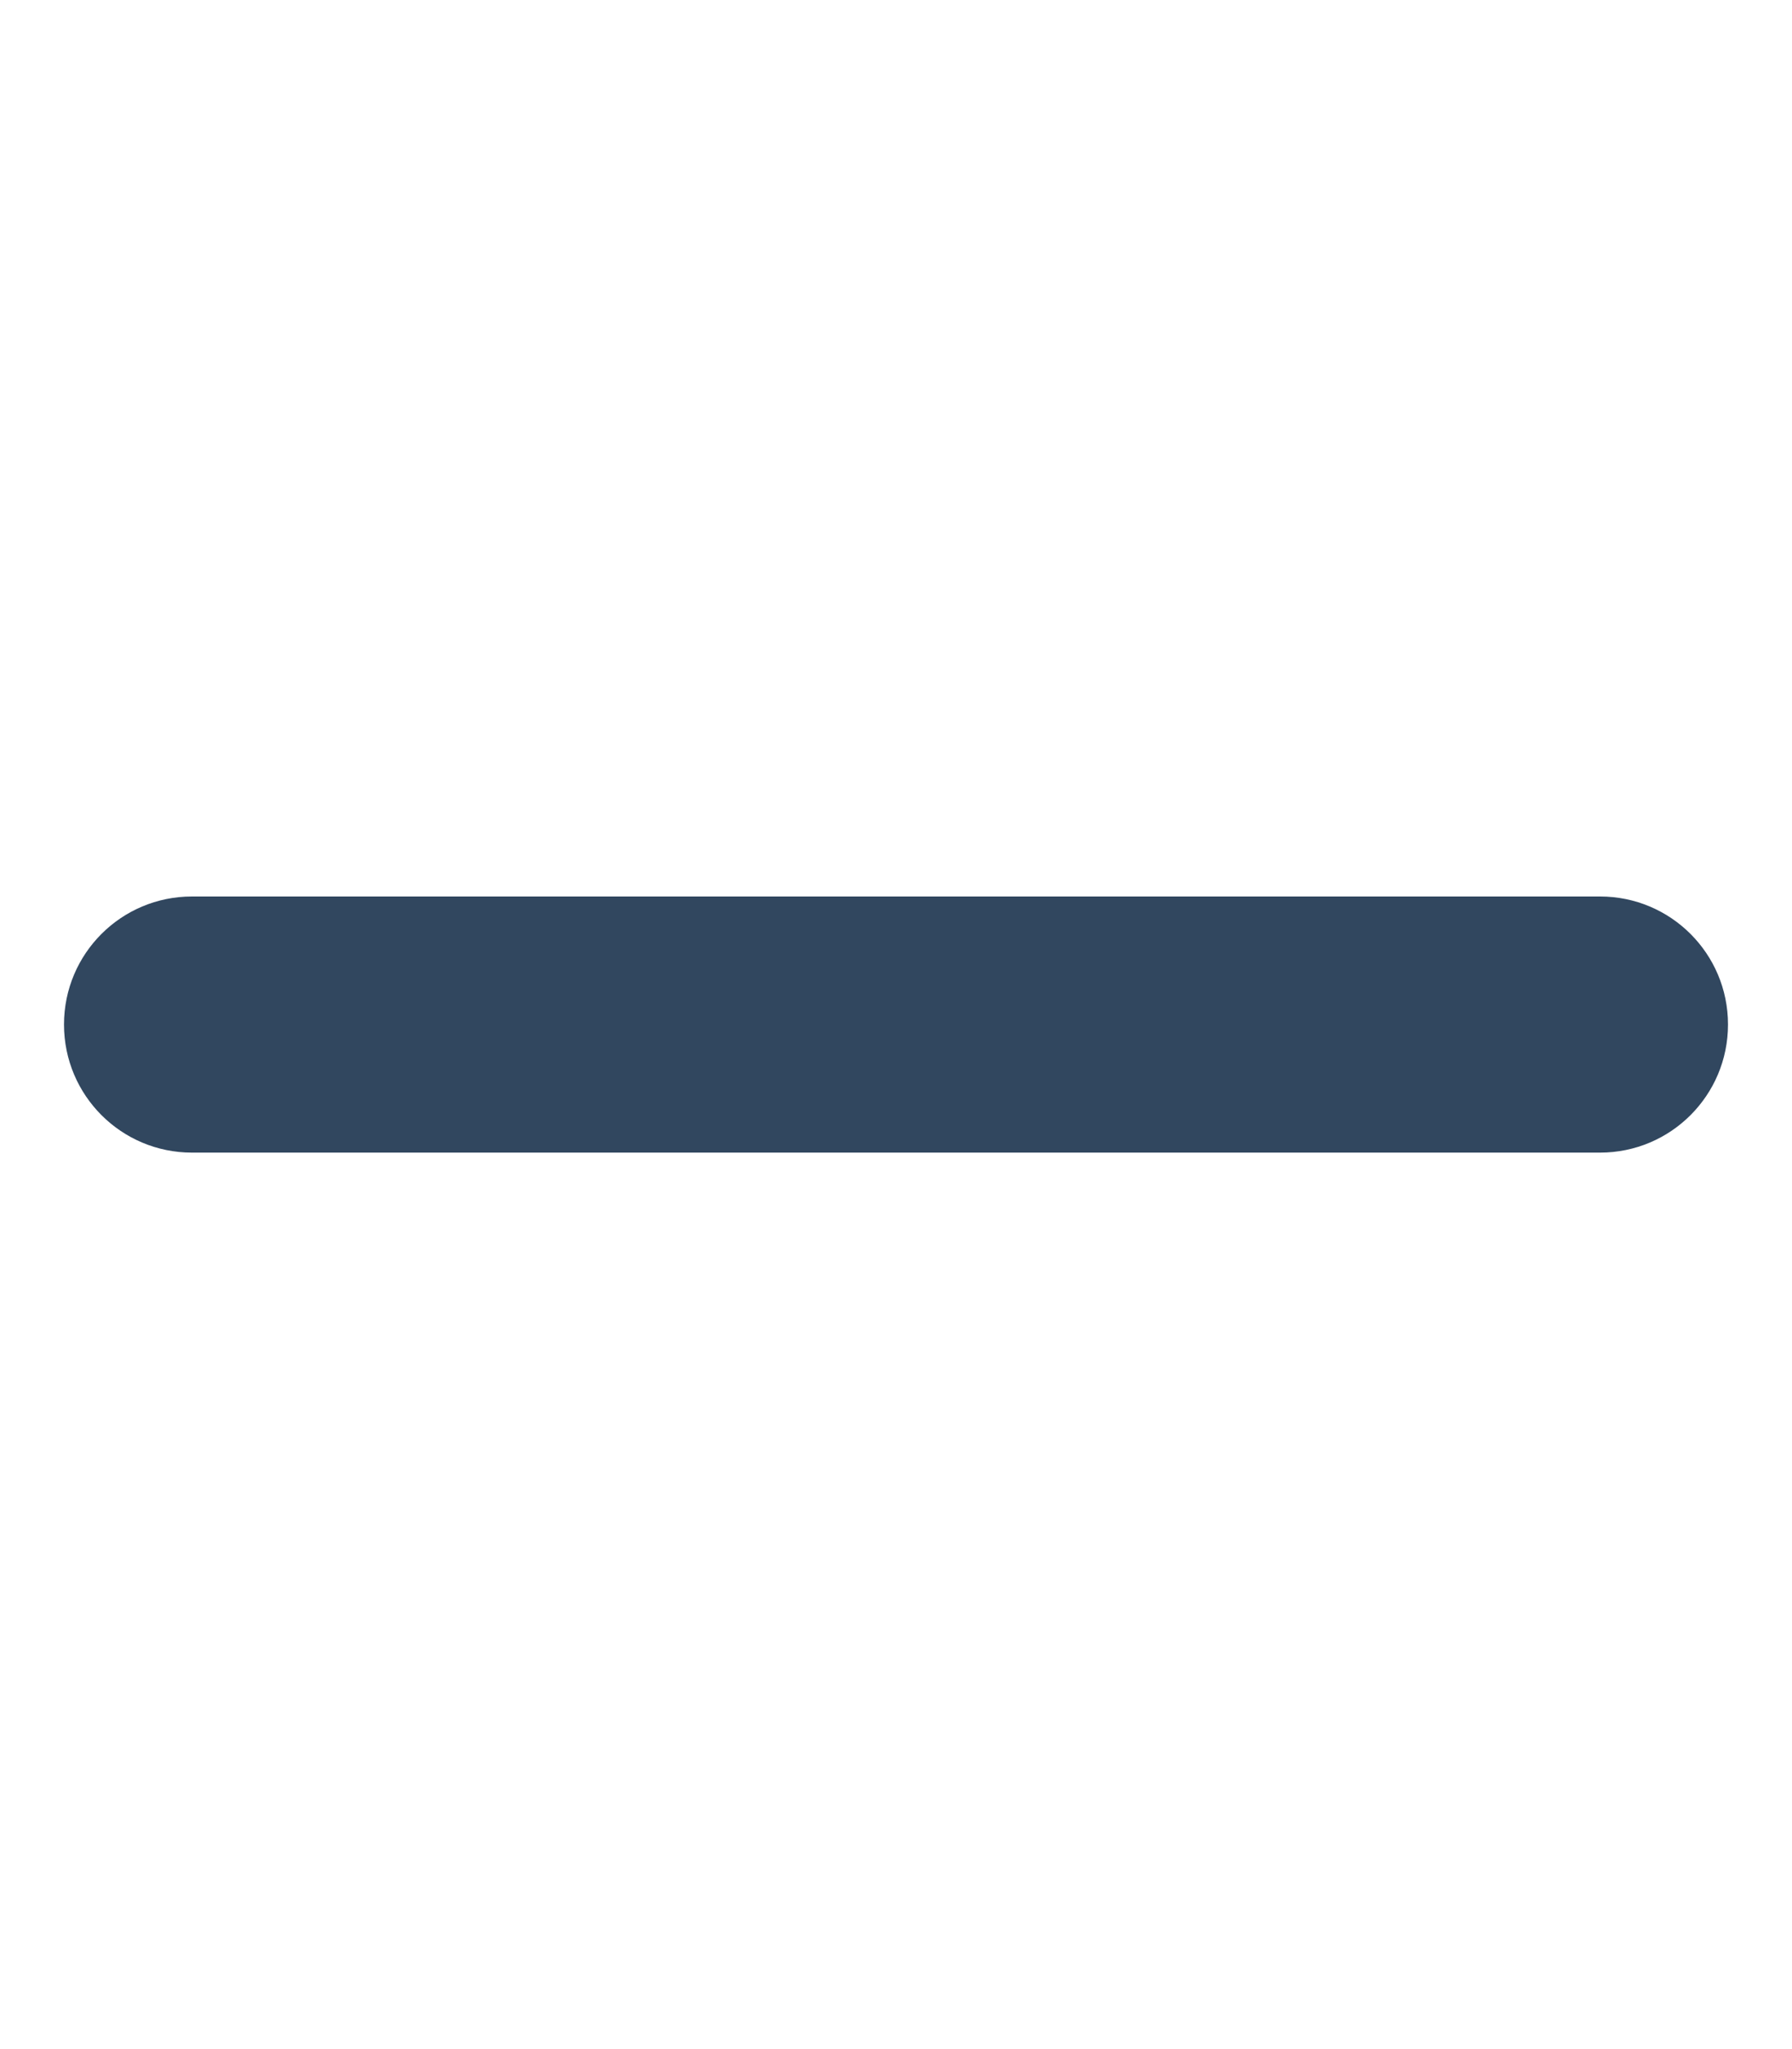 <?xml version="1.0" encoding="UTF-8" standalone="no"?>
<!DOCTYPE svg PUBLIC "-//W3C//DTD SVG 1.1//EN" "http://www.w3.org/Graphics/SVG/1.1/DTD/svg11.dtd">
<svg width="100%" height="100%" viewBox="0 0 448 512" version="1.1" xmlns="http://www.w3.org/2000/svg" xmlns:xlink="http://www.w3.org/1999/xlink" xml:space="preserve" xmlns:serif="http://www.serif.com/" style="fill-rule:evenodd;clip-rule:evenodd;stroke-linejoin:round;stroke-miterlimit:2;">
    <path d="M400,288L48,288C30.31,288 16,273.68 16,255.99C16,238.3 30.31,224 48,224L400,224C417.69,224 432,238.3 432,255.99C432,273.68 417.7,288 400,288Z" style="fill:rgb(49,71,95);fill-rule:nonzero;"/>
</svg>
